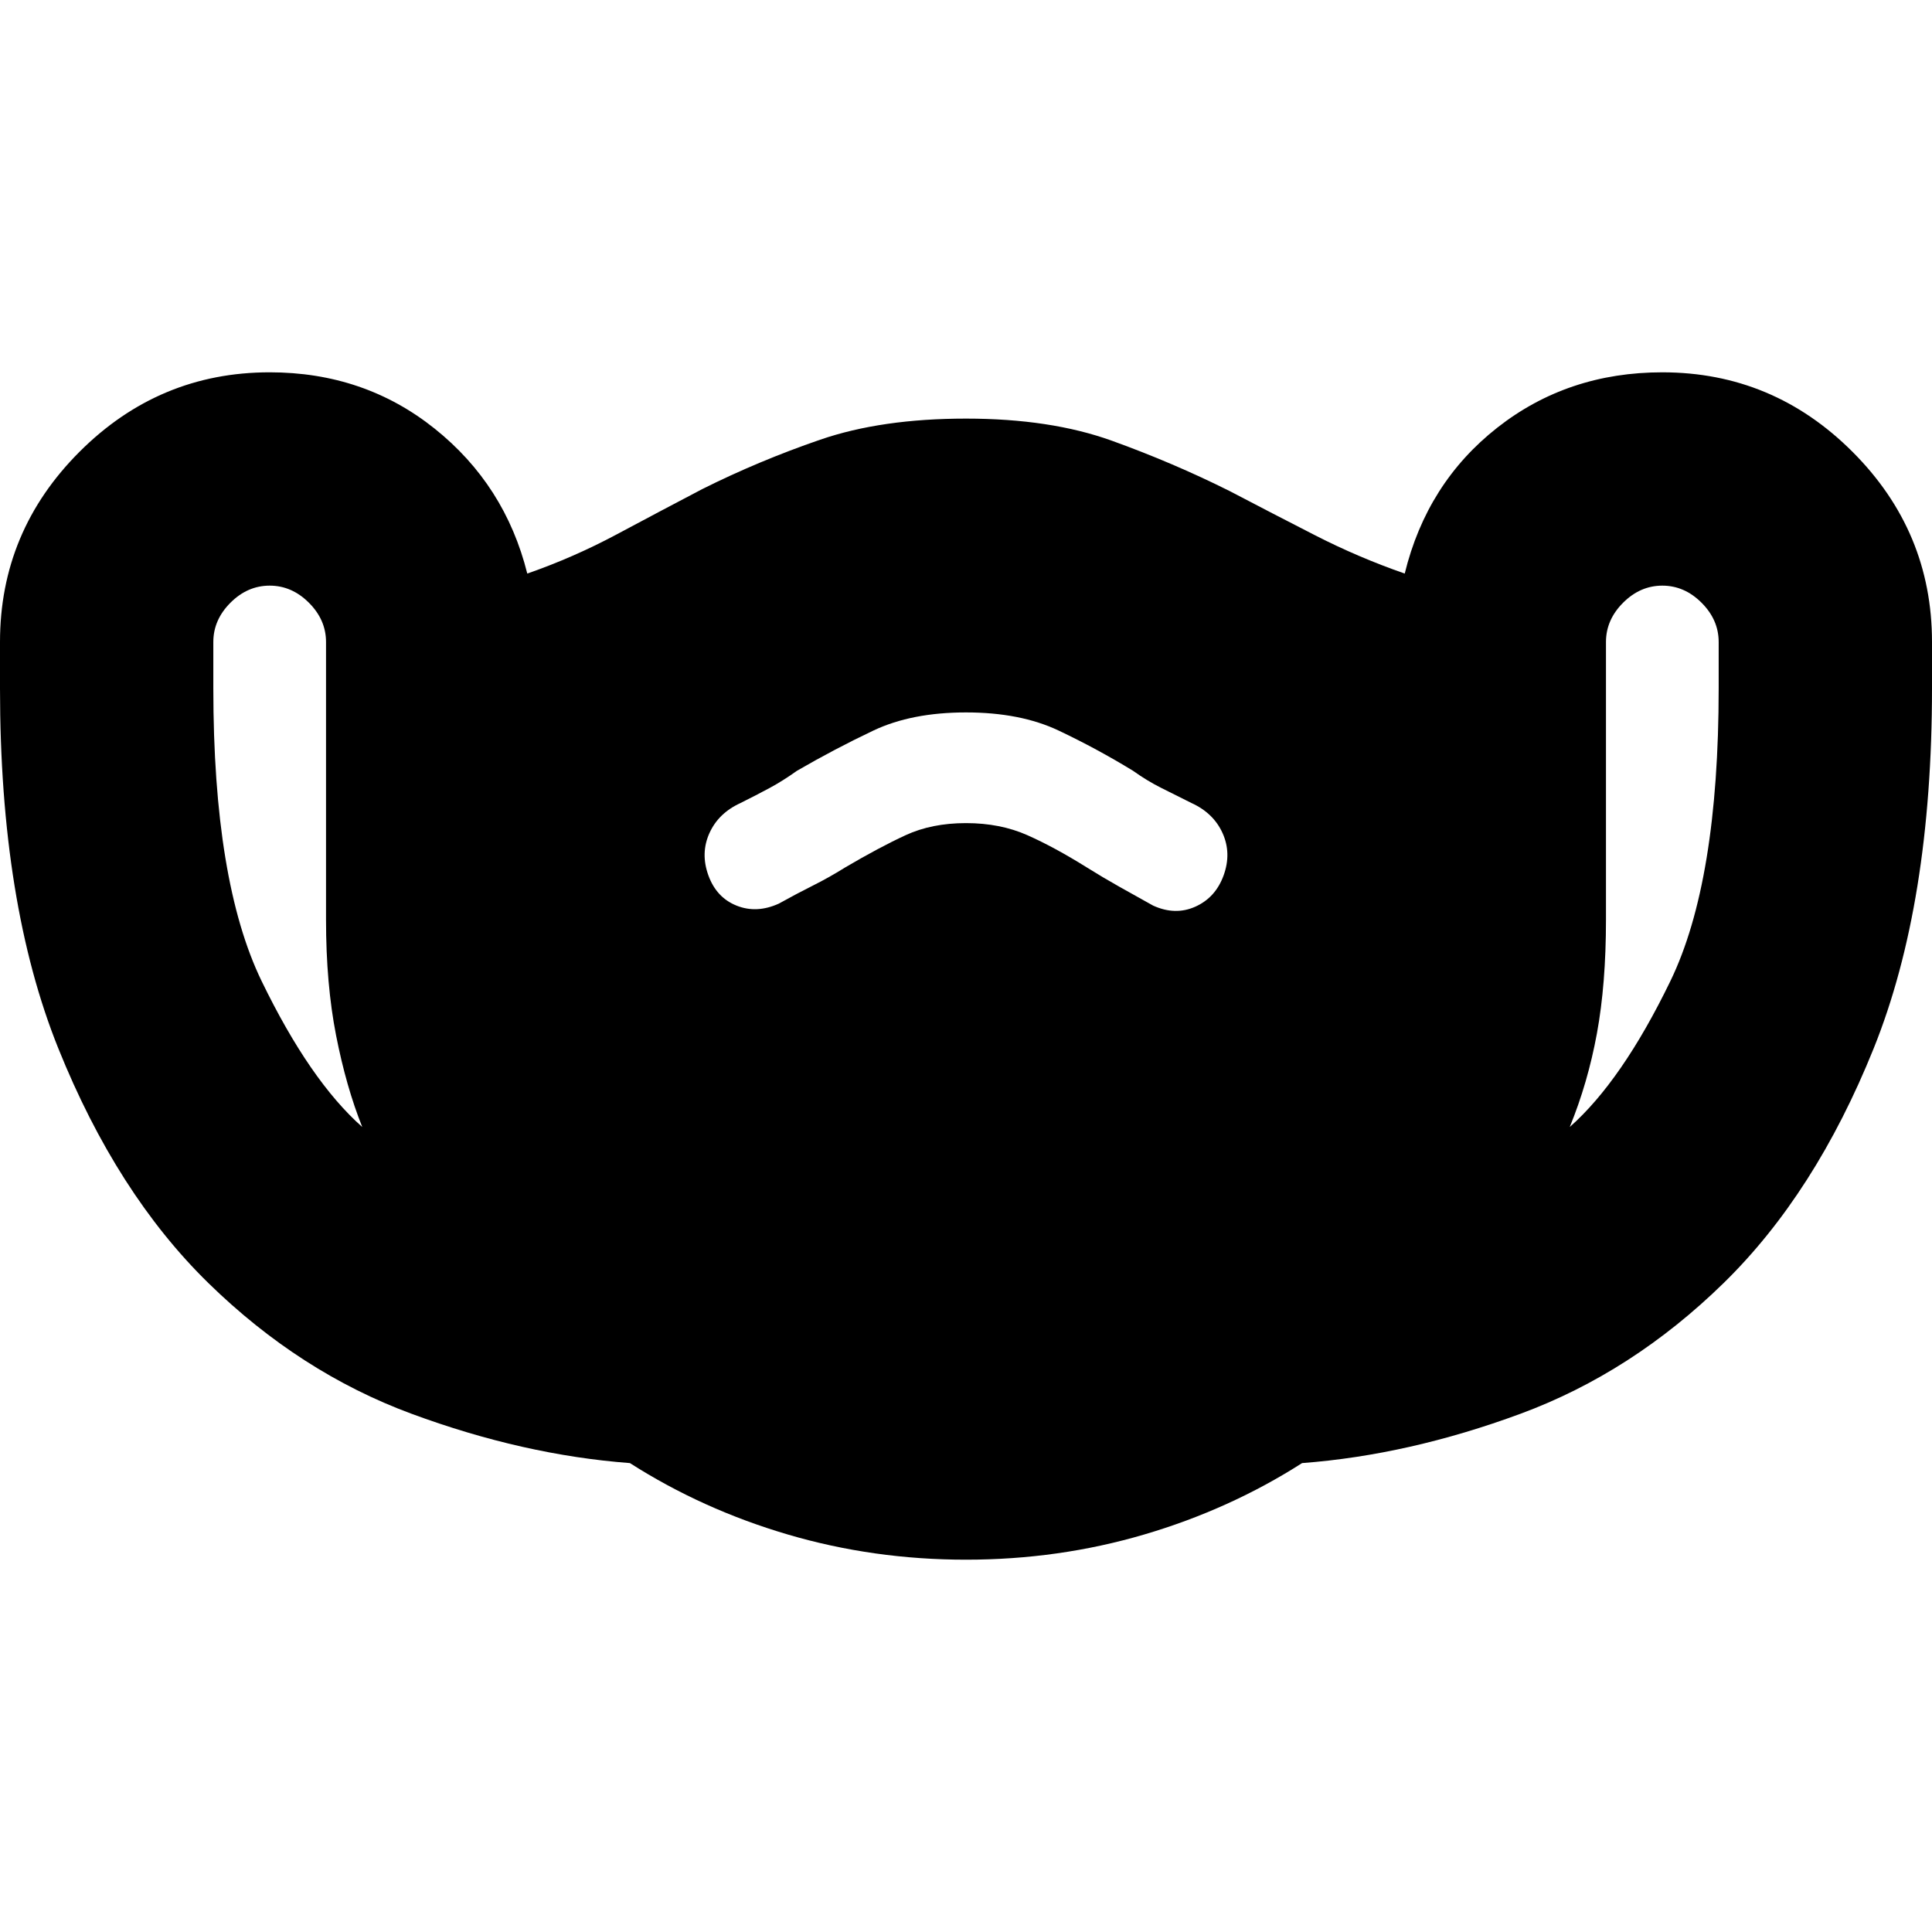 <svg xmlns="http://www.w3.org/2000/svg" height="24" viewBox="0 -960 960 960" width="24"><path d="M480-185q-46 0-88.5-12.5T313-233q-53-4-108.5-24.5t-101-65Q58-367 29-439T0-618v-23q0-55 39.5-94.5T134-775q47 0 82 28t46 72q23-8 44.5-19.5T349-717q28-14 58.5-24.5T480-752q42 0 72.5 11t58.5 25q21 11 42.5 22t44.5 19q11-45 46-72.5t82-27.5q55 0 94.5 39.5T960-641v23q0 107-29 179t-74.5 116.5q-45.5 44.5-101 65T647-233q-36 23-78.5 35.5T480-185ZM180-400q-8-20-13-45.5t-5-57.5v-138q0-11-8.5-19.5T134-669q-11 0-19.5 8.5T106-641v23q0 96 24 145.5t50 72.5Zm300-151q17 0 30.5 6t29.5 16q8 5 16 9.5t17 9.5q11 5 21 .5t14-15.5q4-11-.5-21T592-561l-15-7.5q-7-3.5-14-8.5-18-11-37-20t-46-9q-27 0-46 9t-38 20q-7 5-13.5 8.5T368-561q-11 5-15.5 15t-.5 21q4 11 14 15t21-1q9-5 17-9t16-9q17-10 30-16t30-6Zm300 151q26-23 50-72.5T854-618v-23q0-11-8.5-19.5T826-669q-11 0-19.5 8.5T798-641v138q0 32-4.5 56.5T780-400Z"/></svg>